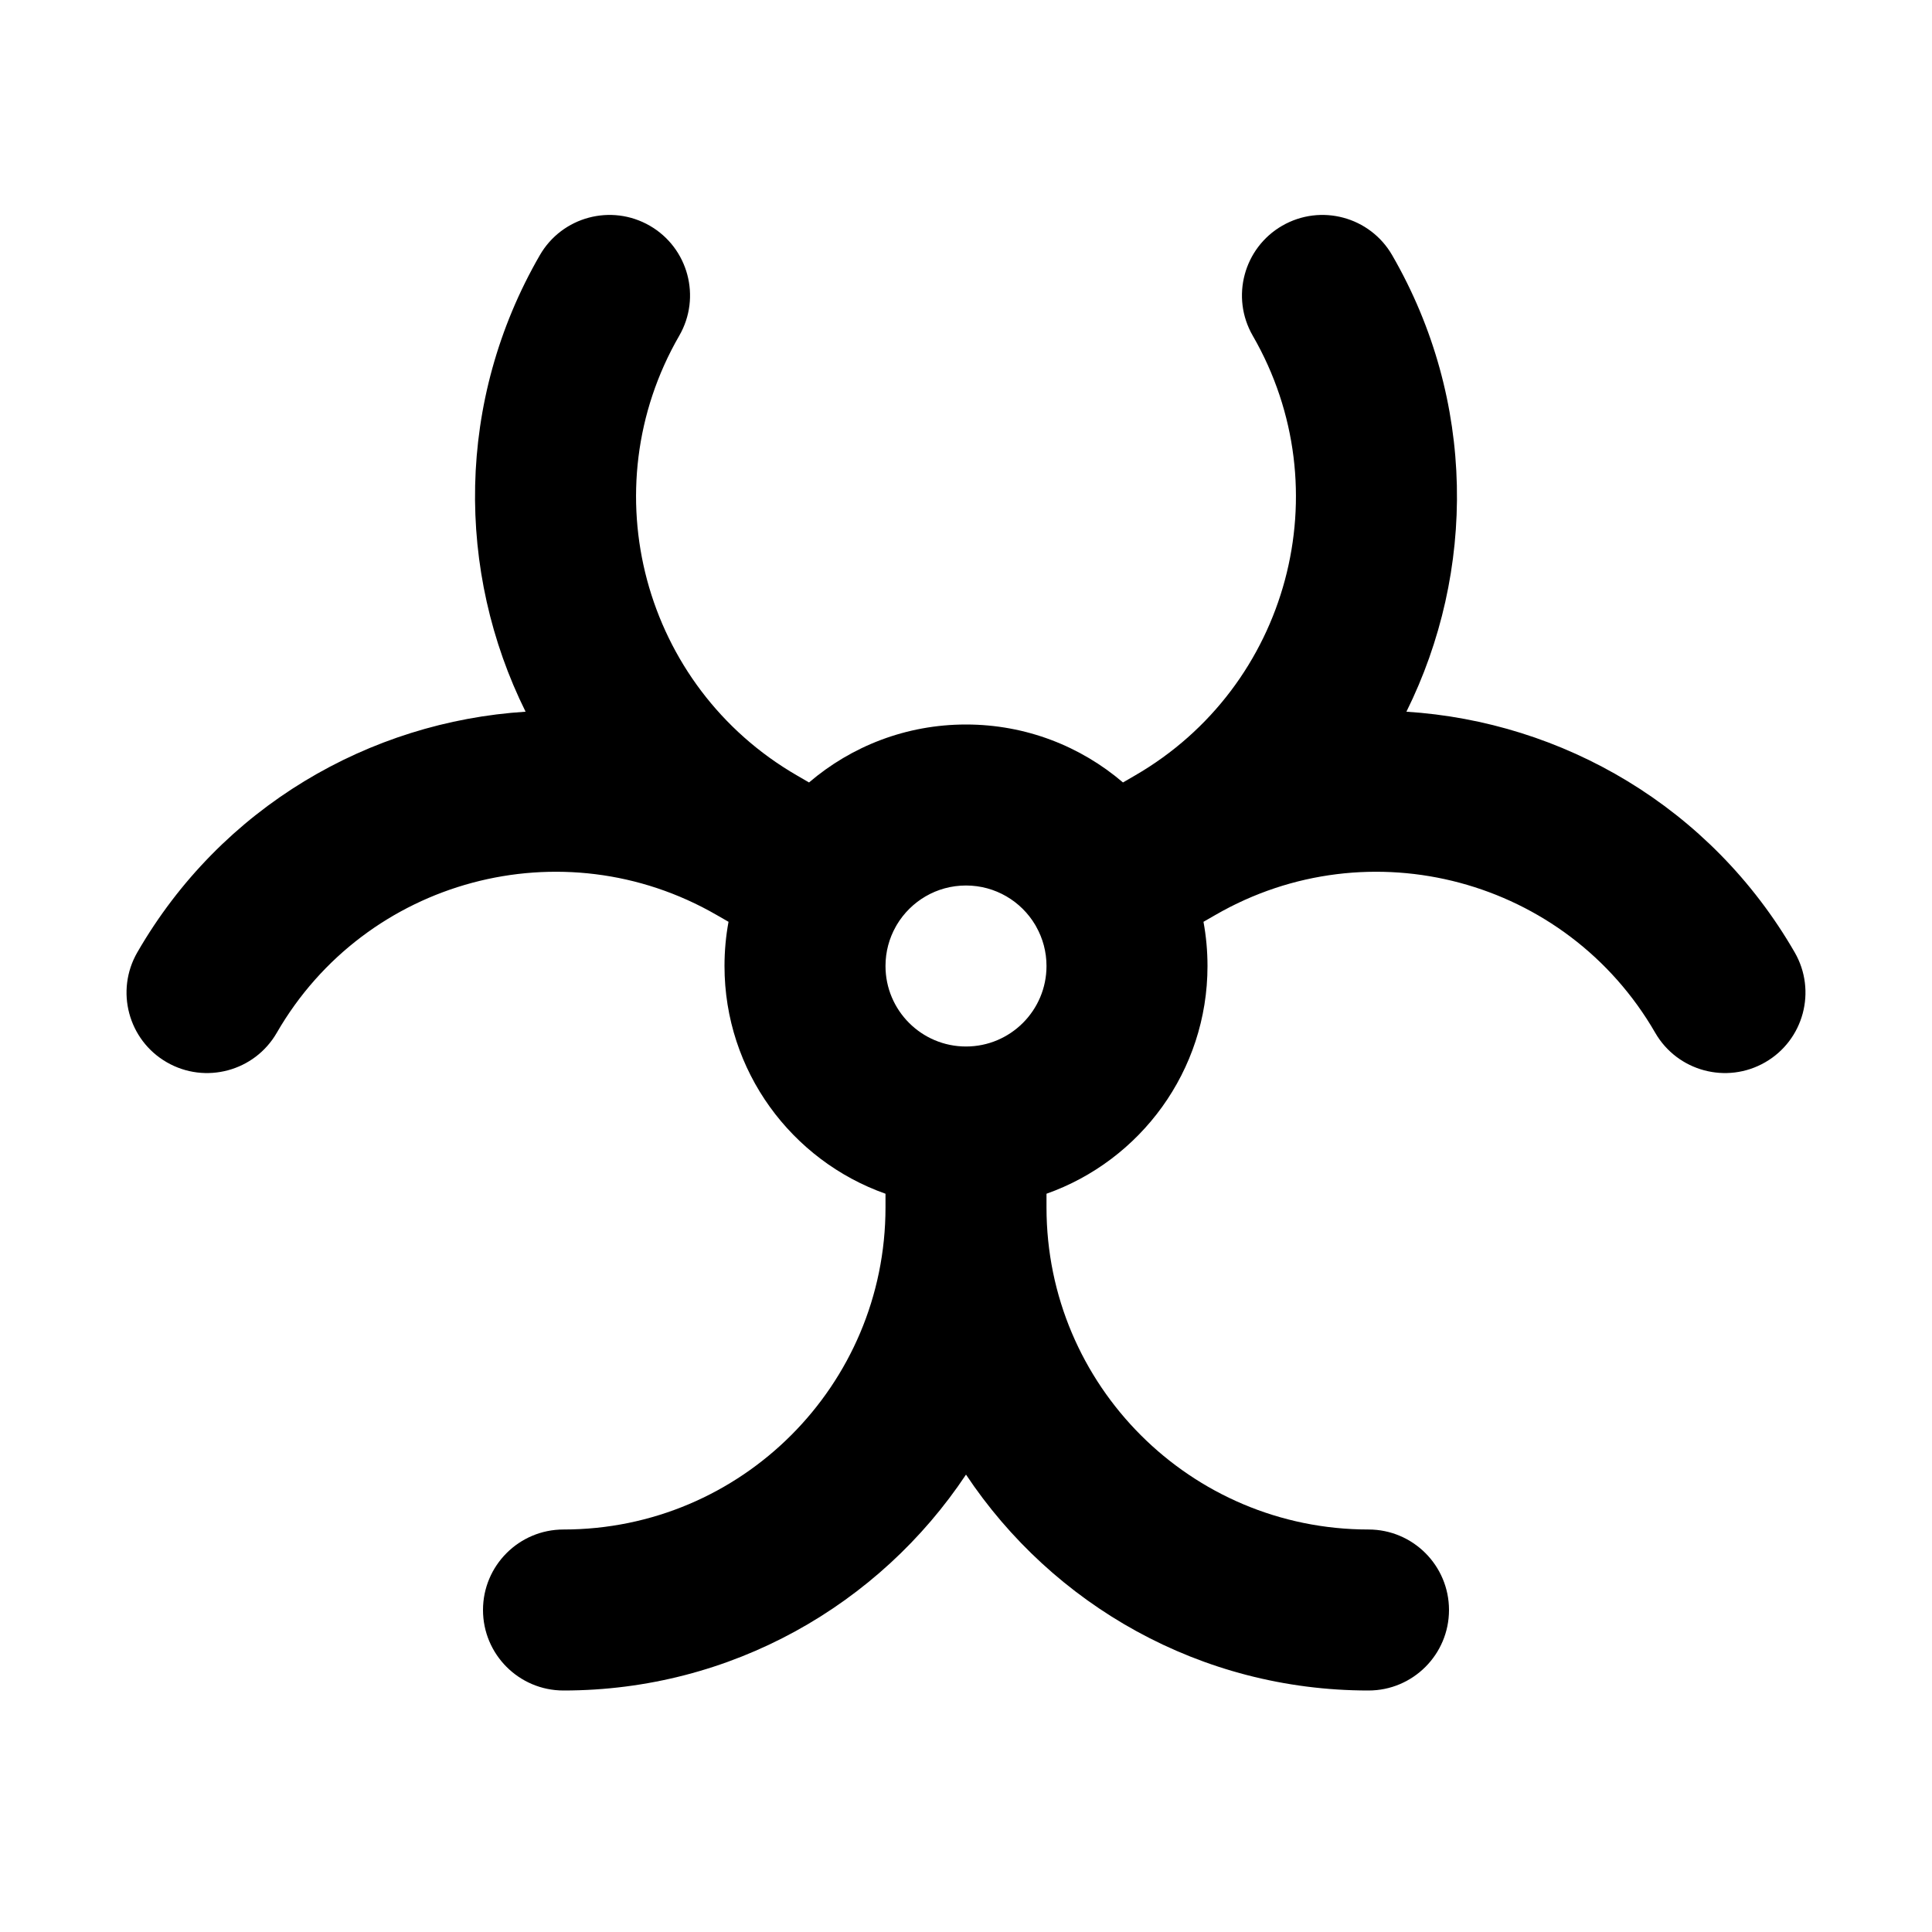 <svg width="24" height="24" viewBox="0 0 24 24" fill="none" xmlns="http://www.w3.org/2000/svg">
<path fill-rule="evenodd" clip-rule="evenodd" d="M8.072 2.804C8.55 3.08 8.714 3.692 8.438 4.17C7.333 6.083 7.989 8.529 9.902 9.634L10.05 9.72C10.575 9.271 11.256 9 12 9C12.744 9 13.425 9.271 13.95 9.72L14.098 9.634C16.011 8.529 16.667 6.083 15.562 4.17C15.286 3.692 15.45 3.08 15.928 2.804C16.407 2.528 17.018 2.692 17.294 3.17C18.338 4.977 18.334 7.102 17.471 8.841C19.409 8.964 21.251 10.023 22.294 11.83C22.57 12.308 22.407 12.92 21.928 13.196C21.45 13.472 20.838 13.308 20.562 12.83C19.458 10.917 17.011 10.261 15.098 11.366L14.95 11.451C14.983 11.629 15 11.813 15 12C15 13.306 14.165 14.417 13 14.829V15C13 17.209 14.791 19 17 19C17.552 19 18 19.448 18 20C18 20.552 17.552 21 17 21C14.913 21 13.075 19.934 12 18.318C10.925 19.934 9.087 21 7 21C6.448 21 6 20.552 6 20C6 19.448 6.448 19 7 19C9.209 19 11 17.209 11 15V14.829C9.835 14.417 9 13.306 9 12C9 11.813 9.017 11.629 9.05 11.451L8.902 11.366C6.989 10.261 4.542 10.917 3.438 12.83C3.162 13.308 2.55 13.472 2.072 13.196C1.593 12.92 1.43 12.308 1.706 11.83C2.749 10.023 4.591 8.964 6.529 8.841C5.666 7.102 5.662 4.977 6.706 3.17C6.982 2.692 7.593 2.528 8.072 2.804ZM11.127 11.512C11.046 11.656 11 11.823 11 12C11 12.552 11.448 13 12 13C12.552 13 13 12.552 13 12C13 11.823 12.954 11.657 12.873 11.513C12.871 11.508 12.868 11.504 12.866 11.5C12.864 11.496 12.861 11.492 12.859 11.488C12.685 11.196 12.365 11 12 11C11.634 11 11.315 11.196 11.14 11.489C11.138 11.493 11.136 11.496 11.134 11.5C11.132 11.504 11.13 11.508 11.127 11.512Z" fill="black"/>
</svg>
